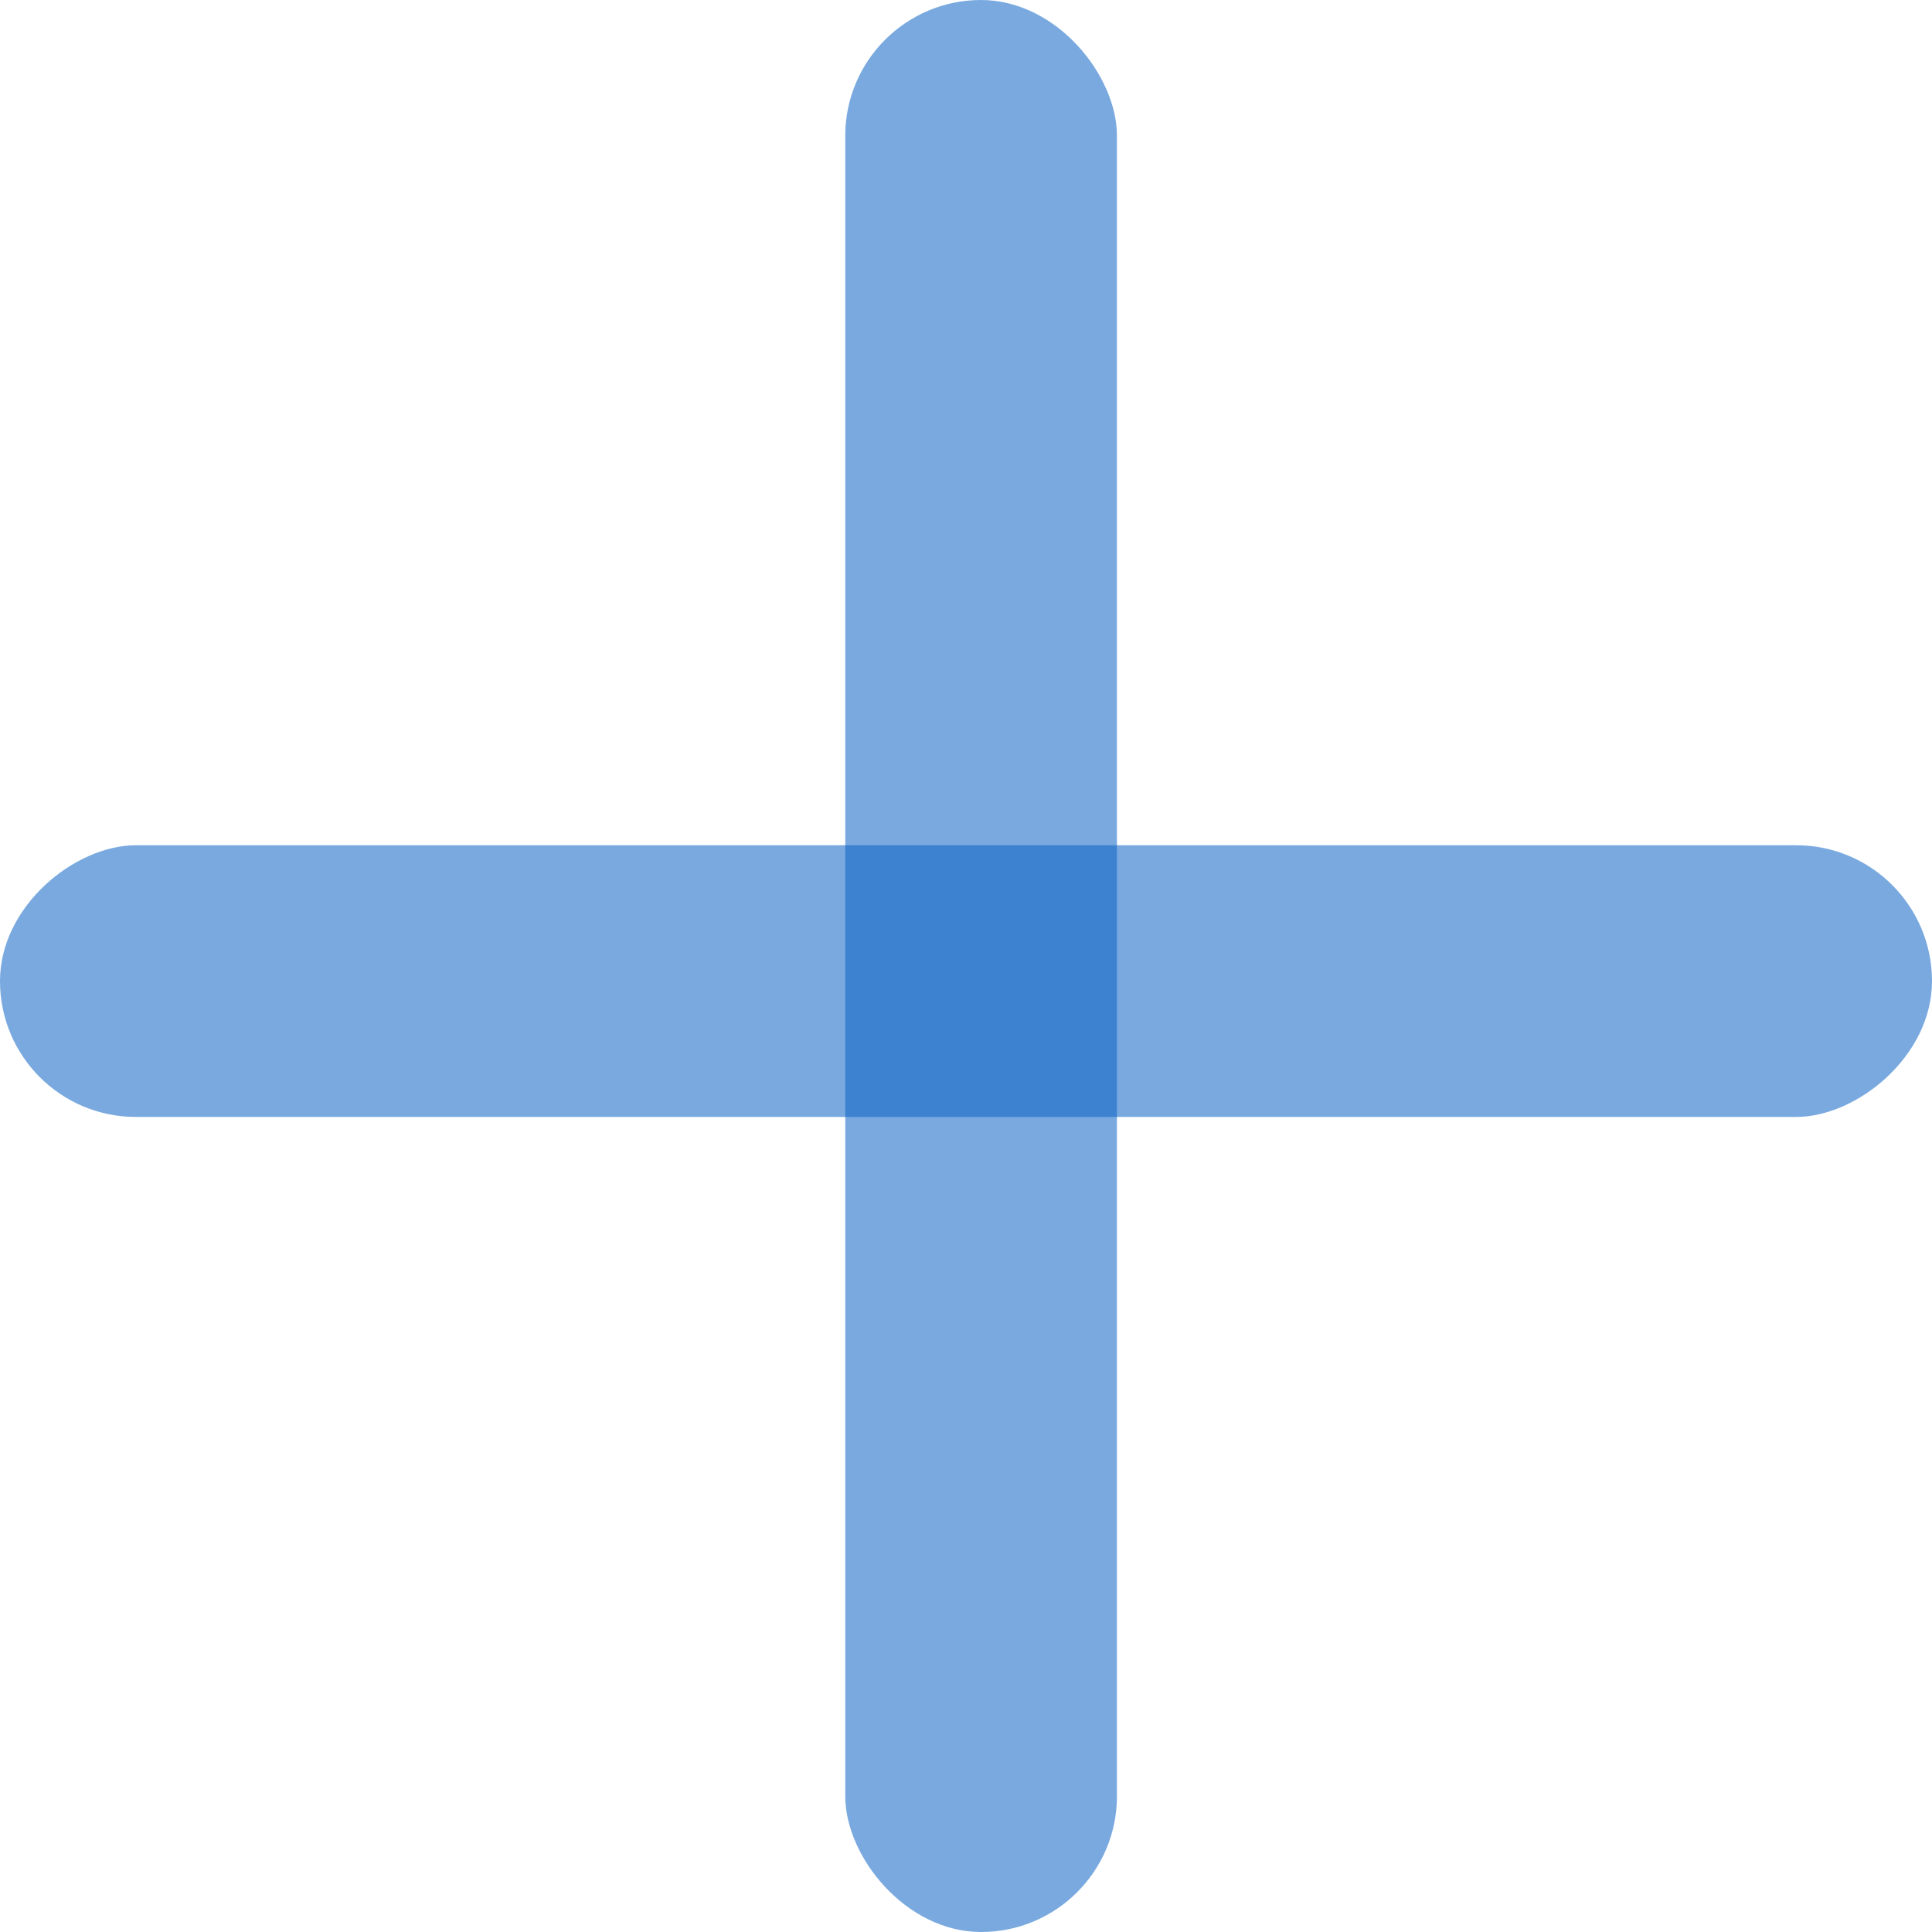 <svg width="64" height="64" viewBox="0 0 64 64" fill="none" xmlns="http://www.w3.org/2000/svg">
<rect x="28" width="9" height="64" rx="4.5" fill="#0B63C5" fill-opacity="0.55"/>
<rect x="64" y="28" width="9" height="64" rx="4.5" transform="rotate(90 64 28)" fill="#0B63C5" fill-opacity="0.55"/>
</svg>
